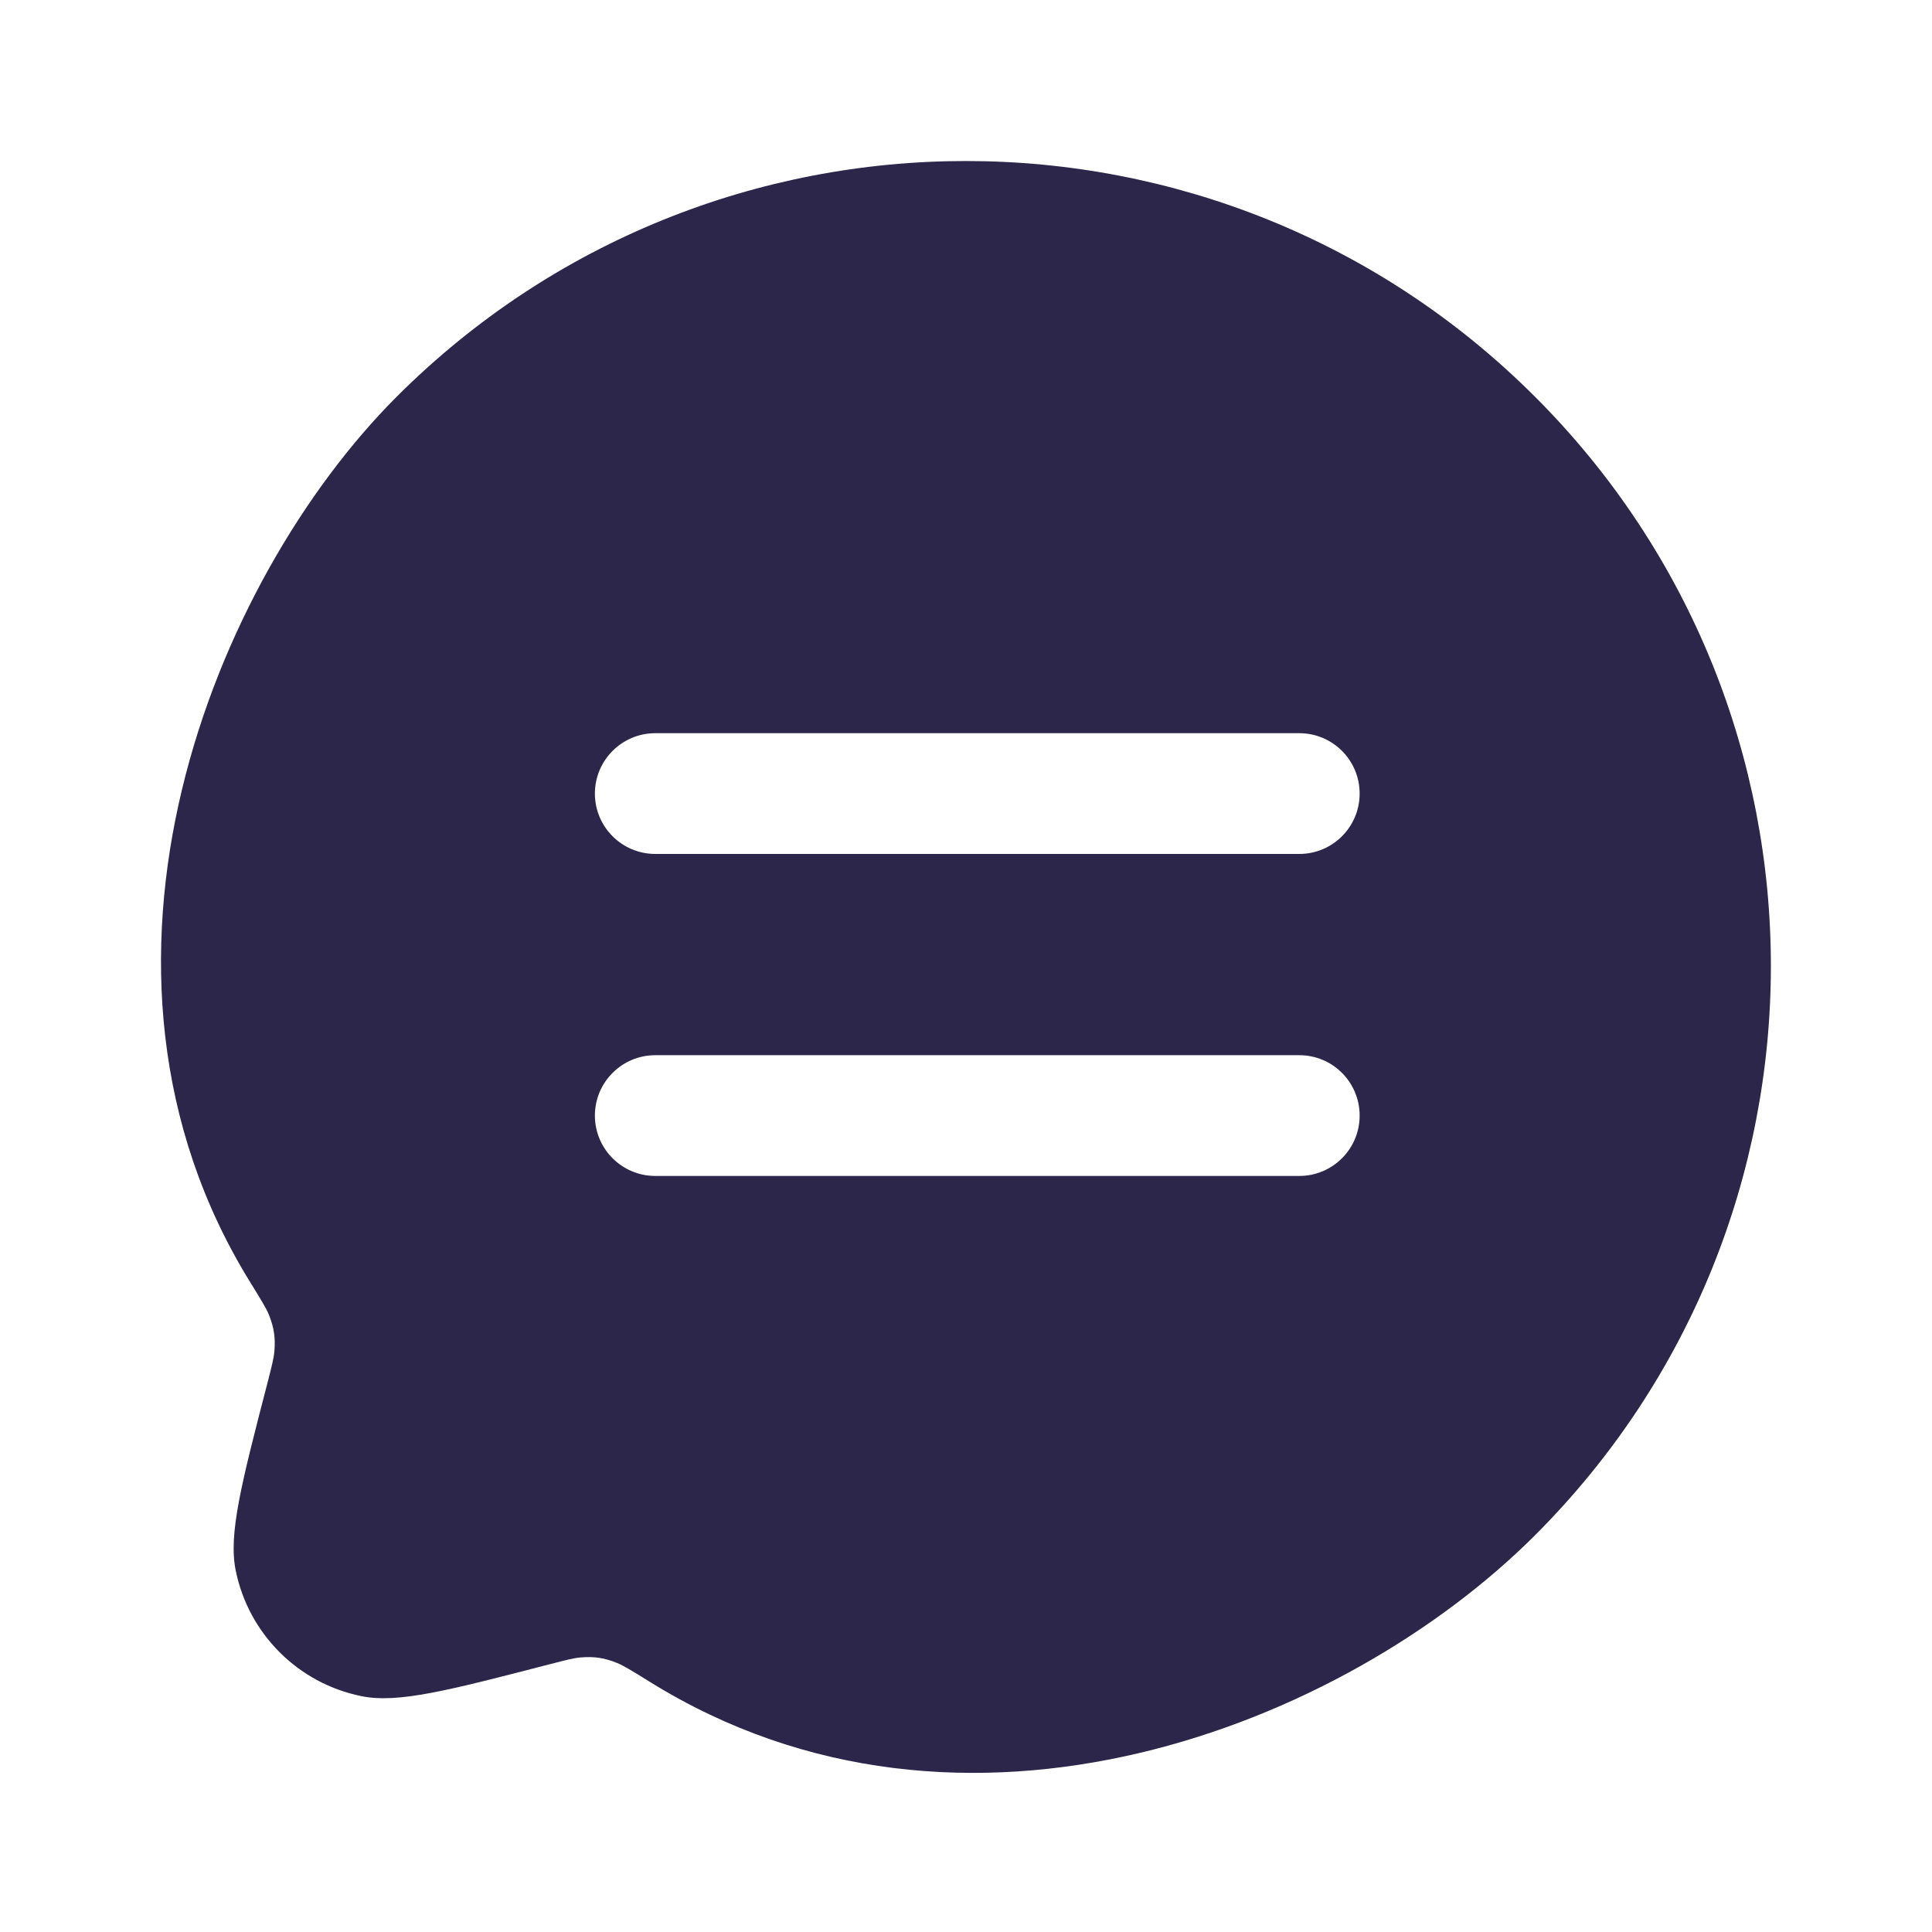 <svg xmlns="http://www.w3.org/2000/svg" width="24" height="24" viewBox="0 0 24 24">
  <defs/>
  <path fill="#2D264B" d="M3.108,15.928 C0.691,12.018 2.655,7.201 4.927,4.929 C8.832,1.024 15.164,1.024 19.069,4.929 C22.975,8.834 22.975,15.166 19.069,19.071 C16.701,21.44 11.971,23.316 8.07,20.891 C7.854,20.757 7.746,20.69 7.663,20.657 C7.506,20.594 7.386,20.576 7.217,20.589 C7.128,20.596 7.029,20.622 6.829,20.674 L6.827,20.674 C5.57,21 4.942,21.163 4.489,21.07 C3.702,20.91 3.088,20.296 2.928,19.509 C2.836,19.056 2.999,18.427 3.325,17.17 L3.325,17.17 C3.376,16.97 3.402,16.87 3.409,16.782 C3.422,16.613 3.404,16.494 3.342,16.336 C3.309,16.254 3.242,16.145 3.108,15.928 Z M16.14,9.108 L8.14,9.108 C7.726,9.108 7.39,9.444 7.39,9.858 C7.39,10.272 7.726,10.608 8.14,10.608 L16.14,10.608 C16.555,10.608 16.89,10.272 16.89,9.858 C16.89,9.444 16.555,9.108 16.14,9.108 Z M16.14,13.108 L8.14,13.108 C7.726,13.108 7.39,13.444 7.39,13.858 C7.39,14.272 7.726,14.608 8.14,14.608 L16.14,14.608 C16.555,14.608 16.89,14.272 16.89,13.858 C16.89,13.444 16.555,13.108 16.14,13.108 Z"/>
</svg>

